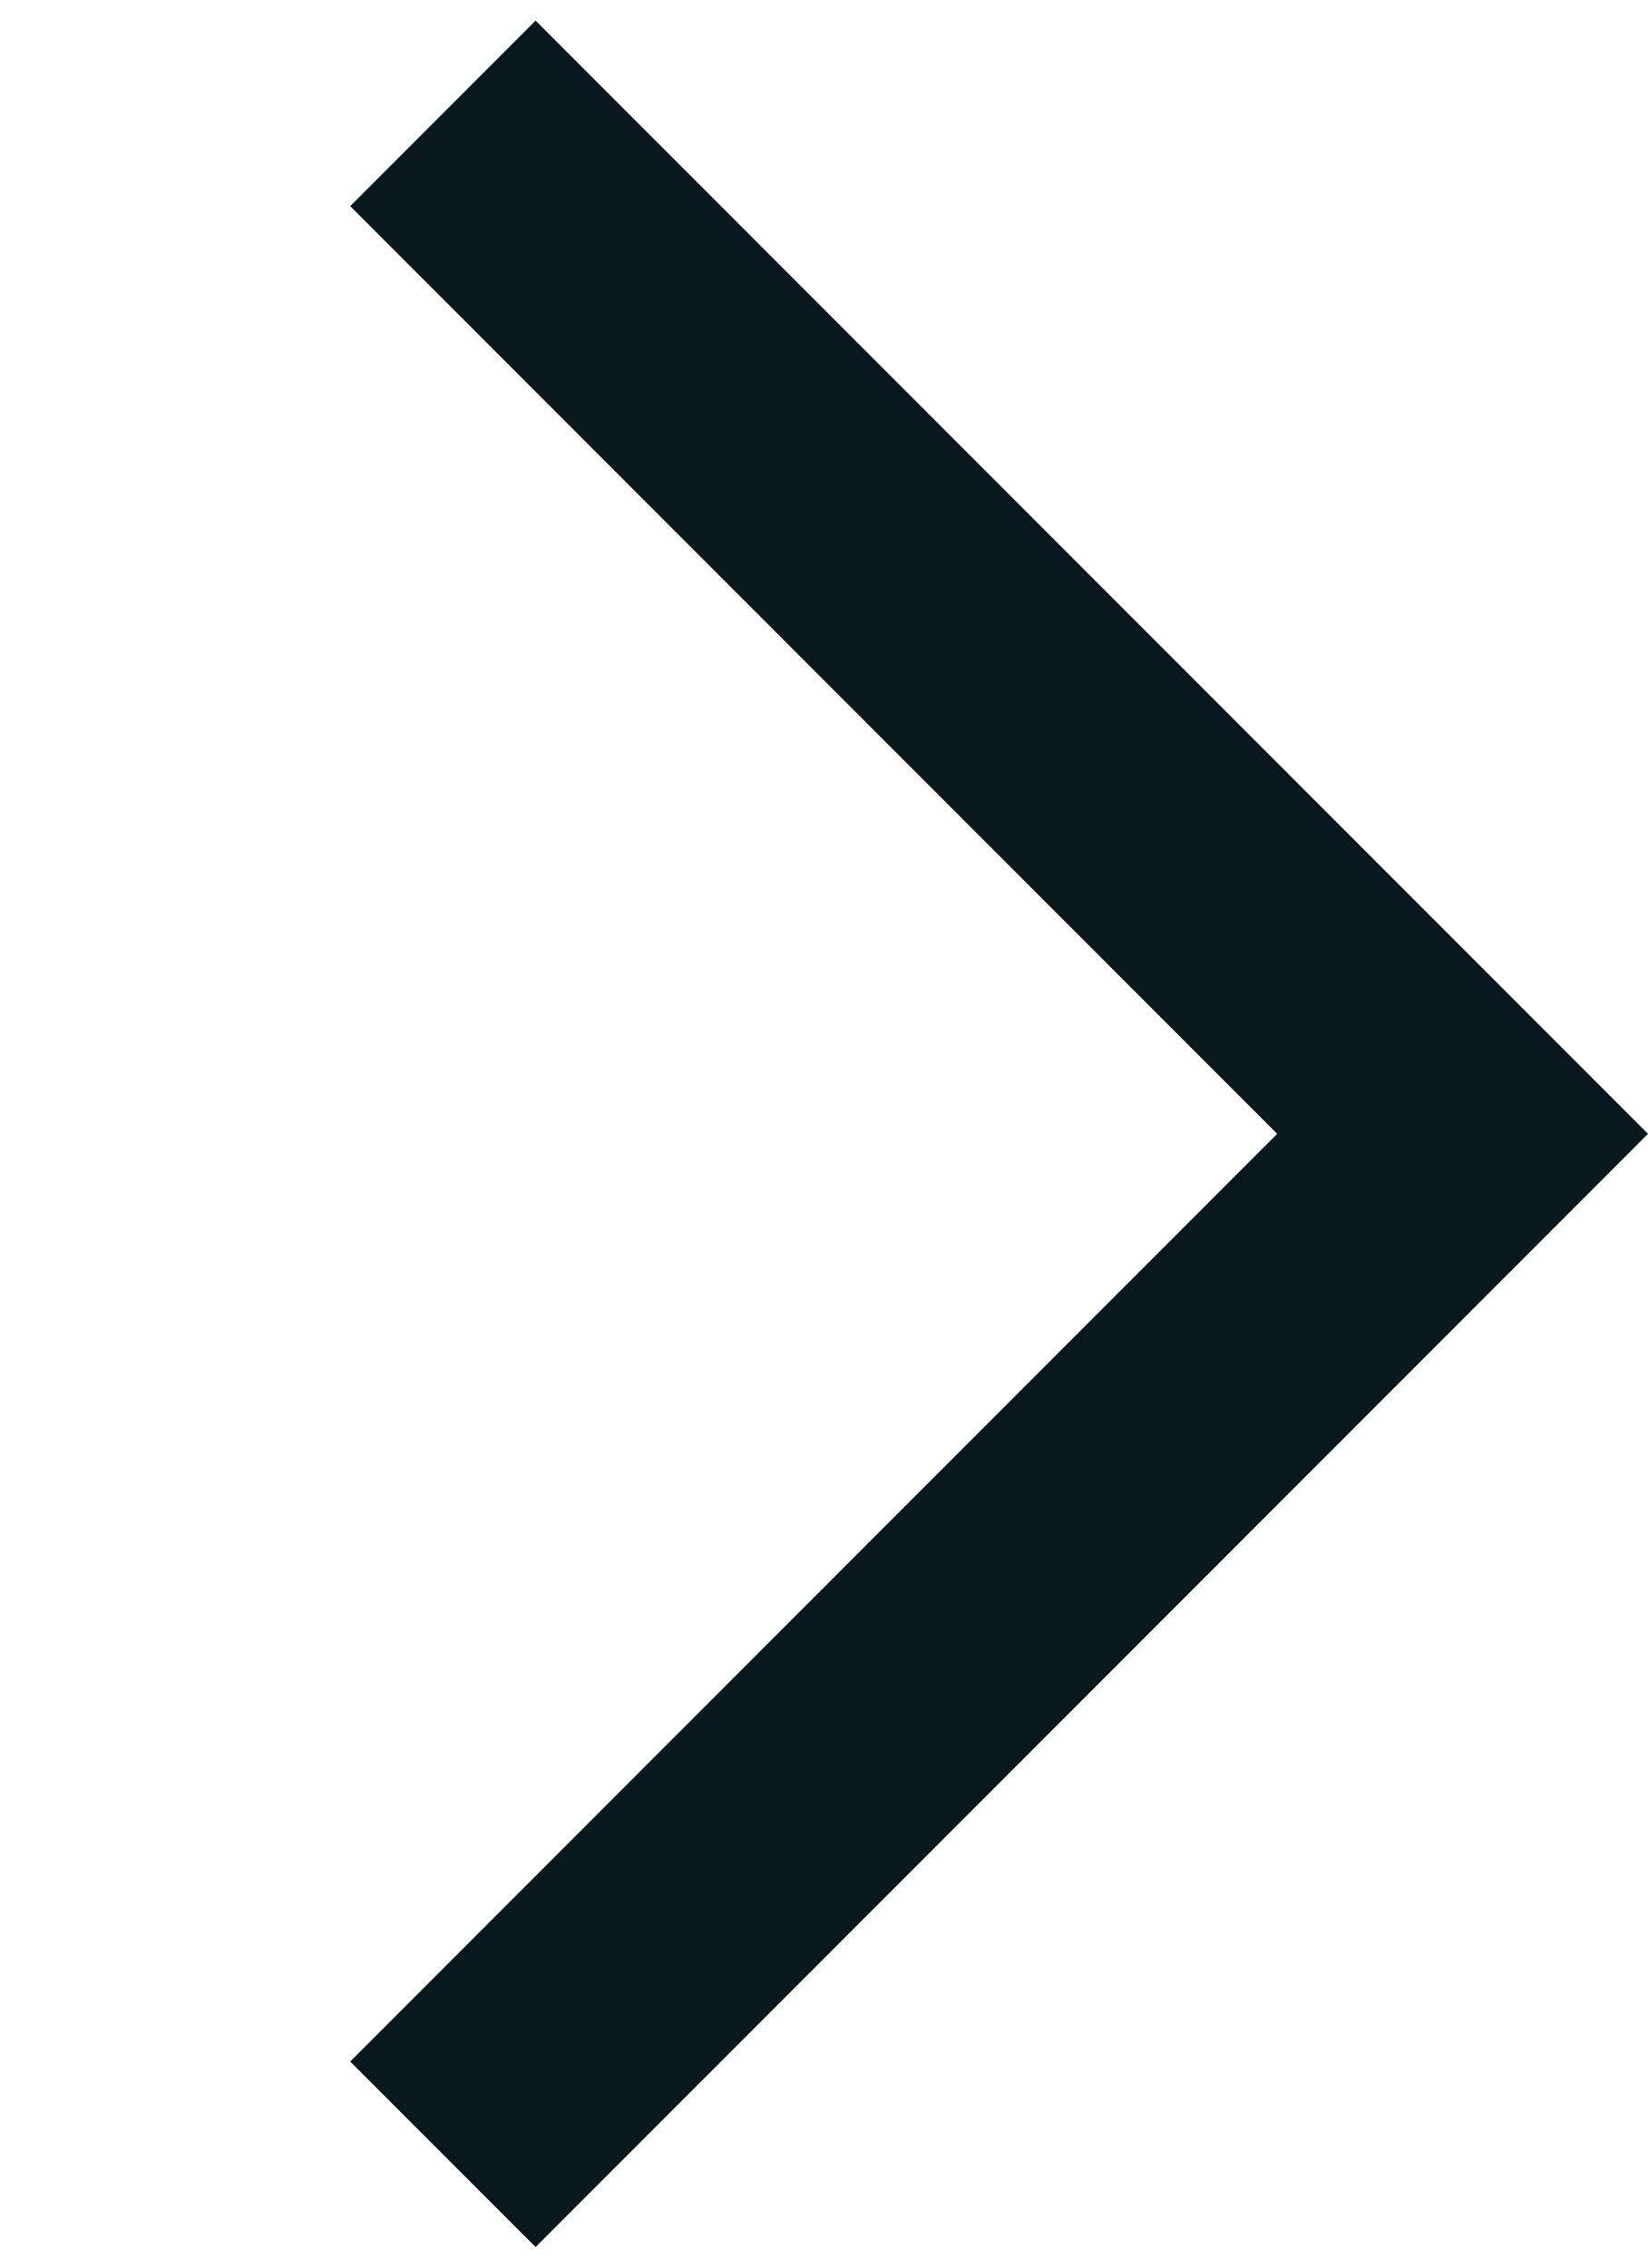 <?xml version="1.0" encoding="utf-8"?>
<!-- Generator: Adobe Illustrator 18.1.0, SVG Export Plug-In . SVG Version: 6.00 Build 0)  -->
<svg version="1.1" id="Layer_1" xmlns:sketch="http://www.bohemiancoding.com/sketch/ns"
	 xmlns="http://www.w3.org/2000/svg" xmlns:xlink="http://www.w3.org/1999/xlink" x="0px" y="0px" viewBox="-416 292.3 8 11"
	 enable-background="new -416 292.3 8 11" xml:space="preserve">
<title>Imported Layers</title>
<description>Created with Sketch.</description>
<polygon fill="#09181F" points="-408,297.8 -413.4,303.2 -414.3,302.3 -409.8,297.8 -414.3,293.3 -413.4,292.4 "/>
</svg>

